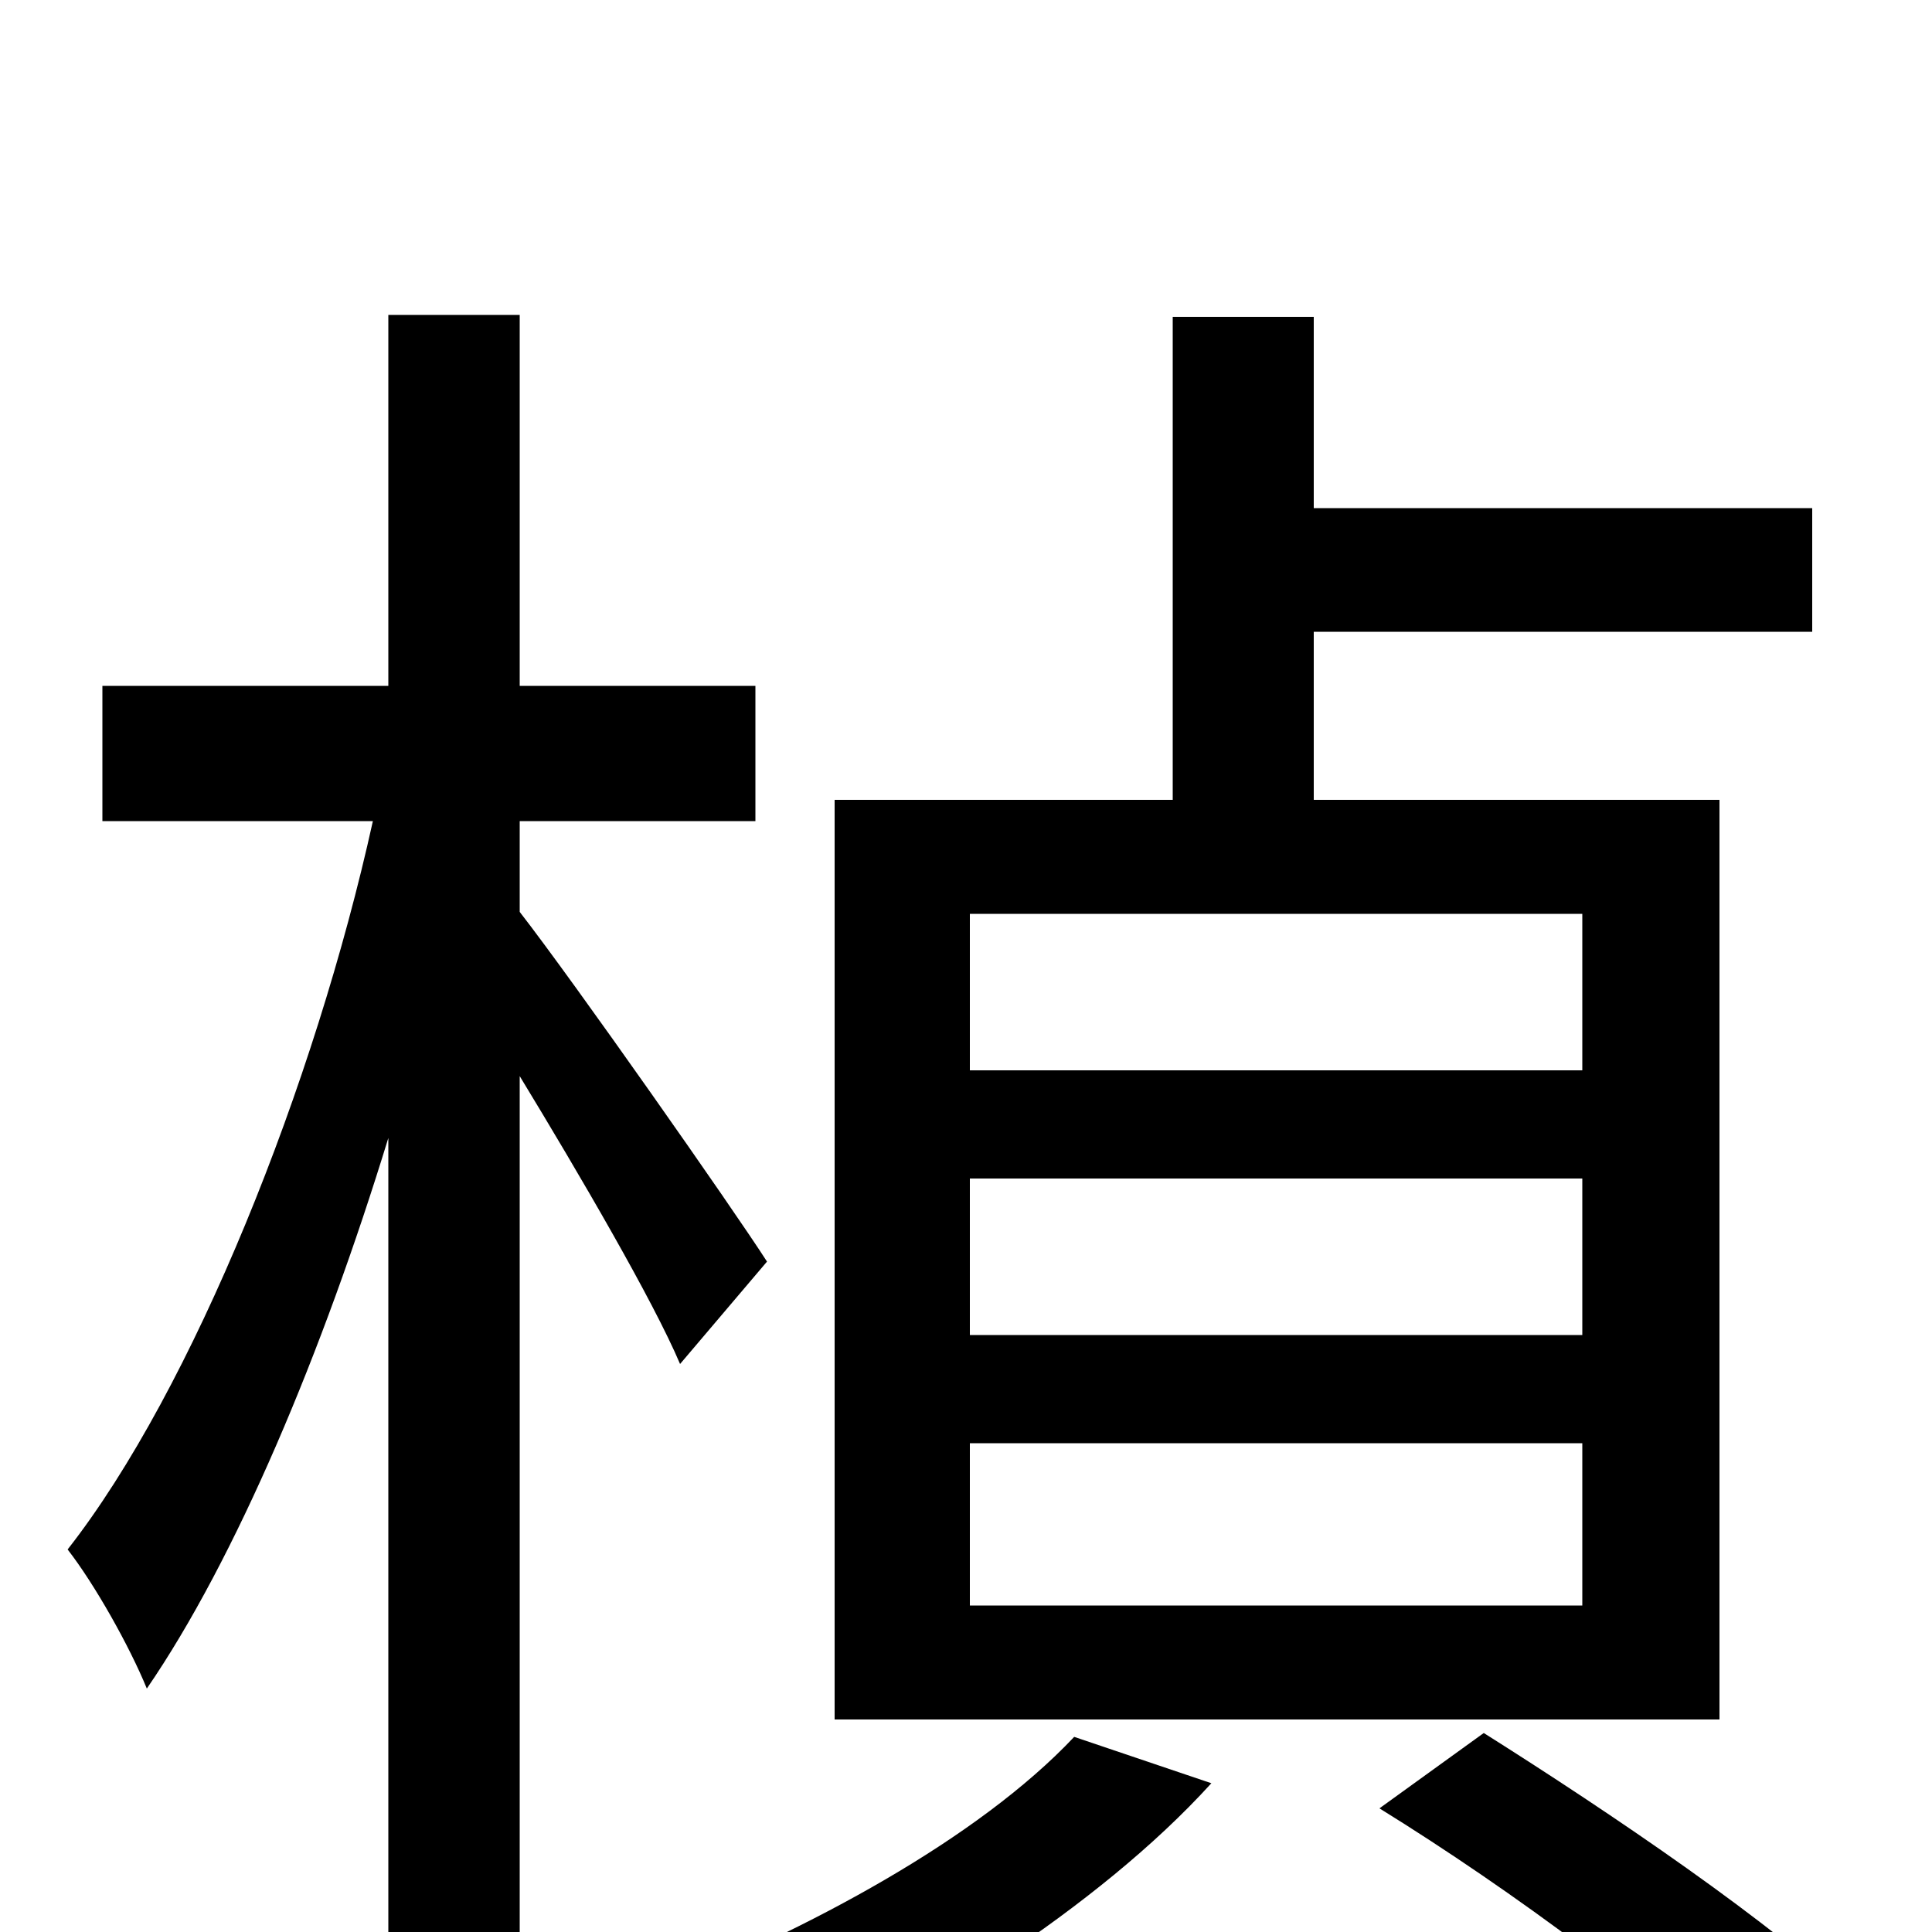<svg xmlns="http://www.w3.org/2000/svg" viewBox="0 -1000 1000 1000">
	<path fill="#000000" d="M819 -446H502V-527H819ZM819 -309H502V-390H819ZM819 -169H502V-253H819ZM890 -586H680V-673H938V-737H680V-836H607V-586H432V-110H890ZM397 -347C379 -375 297 -492 269 -528V-575H391V-645H269V-837H201V-645H53V-575H193C163 -439 100 -281 35 -198C49 -180 67 -148 76 -126C122 -193 167 -300 201 -411V76H269V-443C300 -392 338 -327 352 -294ZM556 -101C506 -48 418 -1 337 31C352 42 379 70 391 85C472 47 568 -12 627 -77ZM714 -64C782 -22 865 39 904 81L962 38C919 -4 833 -62 768 -103Z"/>
</svg>